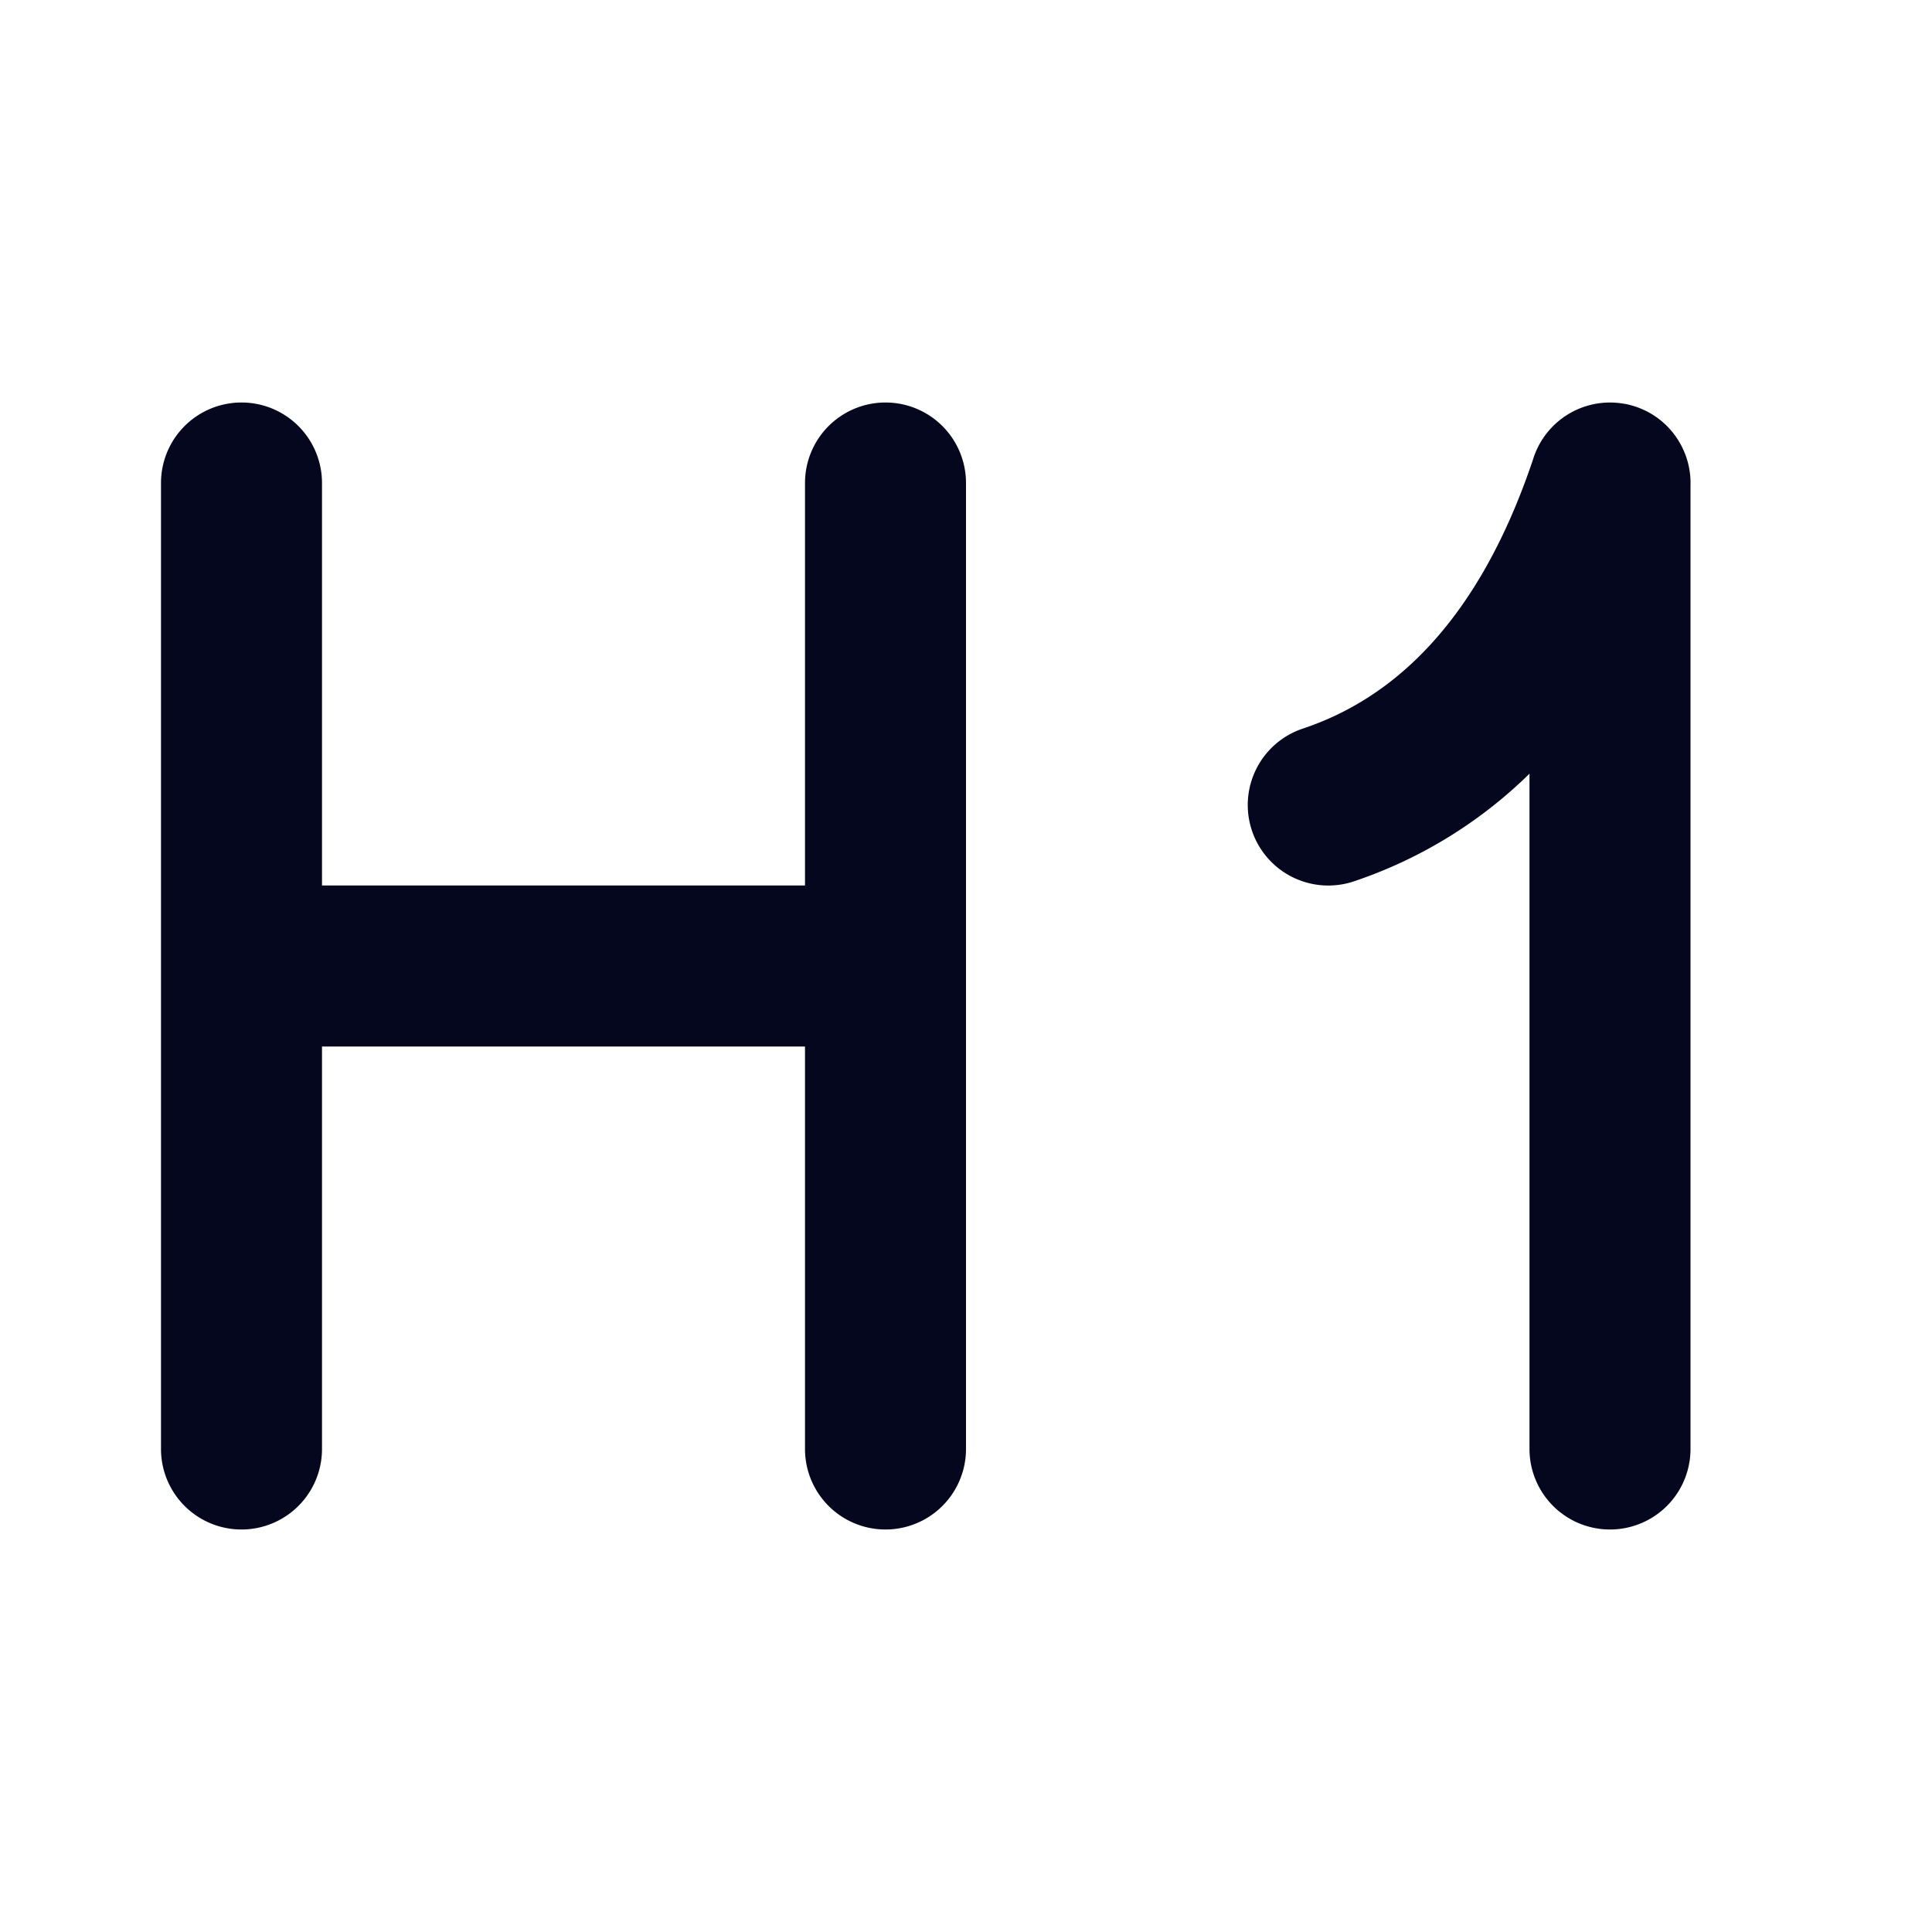 <svg xmlns="http://www.w3.org/2000/svg" width="24" height="24" fill="none"><path fill="#04071E" d="M20.182 5.016q.134.026.253.083c.36.173.578.544.565.934V18a1 1 0 1 1-2 0V9.611a5.7 5.7 0 0 1-2.183 1.338 1 1 0 1 1-.633-1.898c1.129-.376 2.182-1.332 2.858-3.338a1 1 0 0 1 .278-.446 1 1 0 0 1 .862-.25M3 5a1 1 0 0 1 1 1v5h6V6a1 1 0 1 1 2 0v12a1 1 0 1 1-2 0v-5H4v5a1 1 0 1 1-2 0V6a1 1 0 0 1 1-1"/></svg>